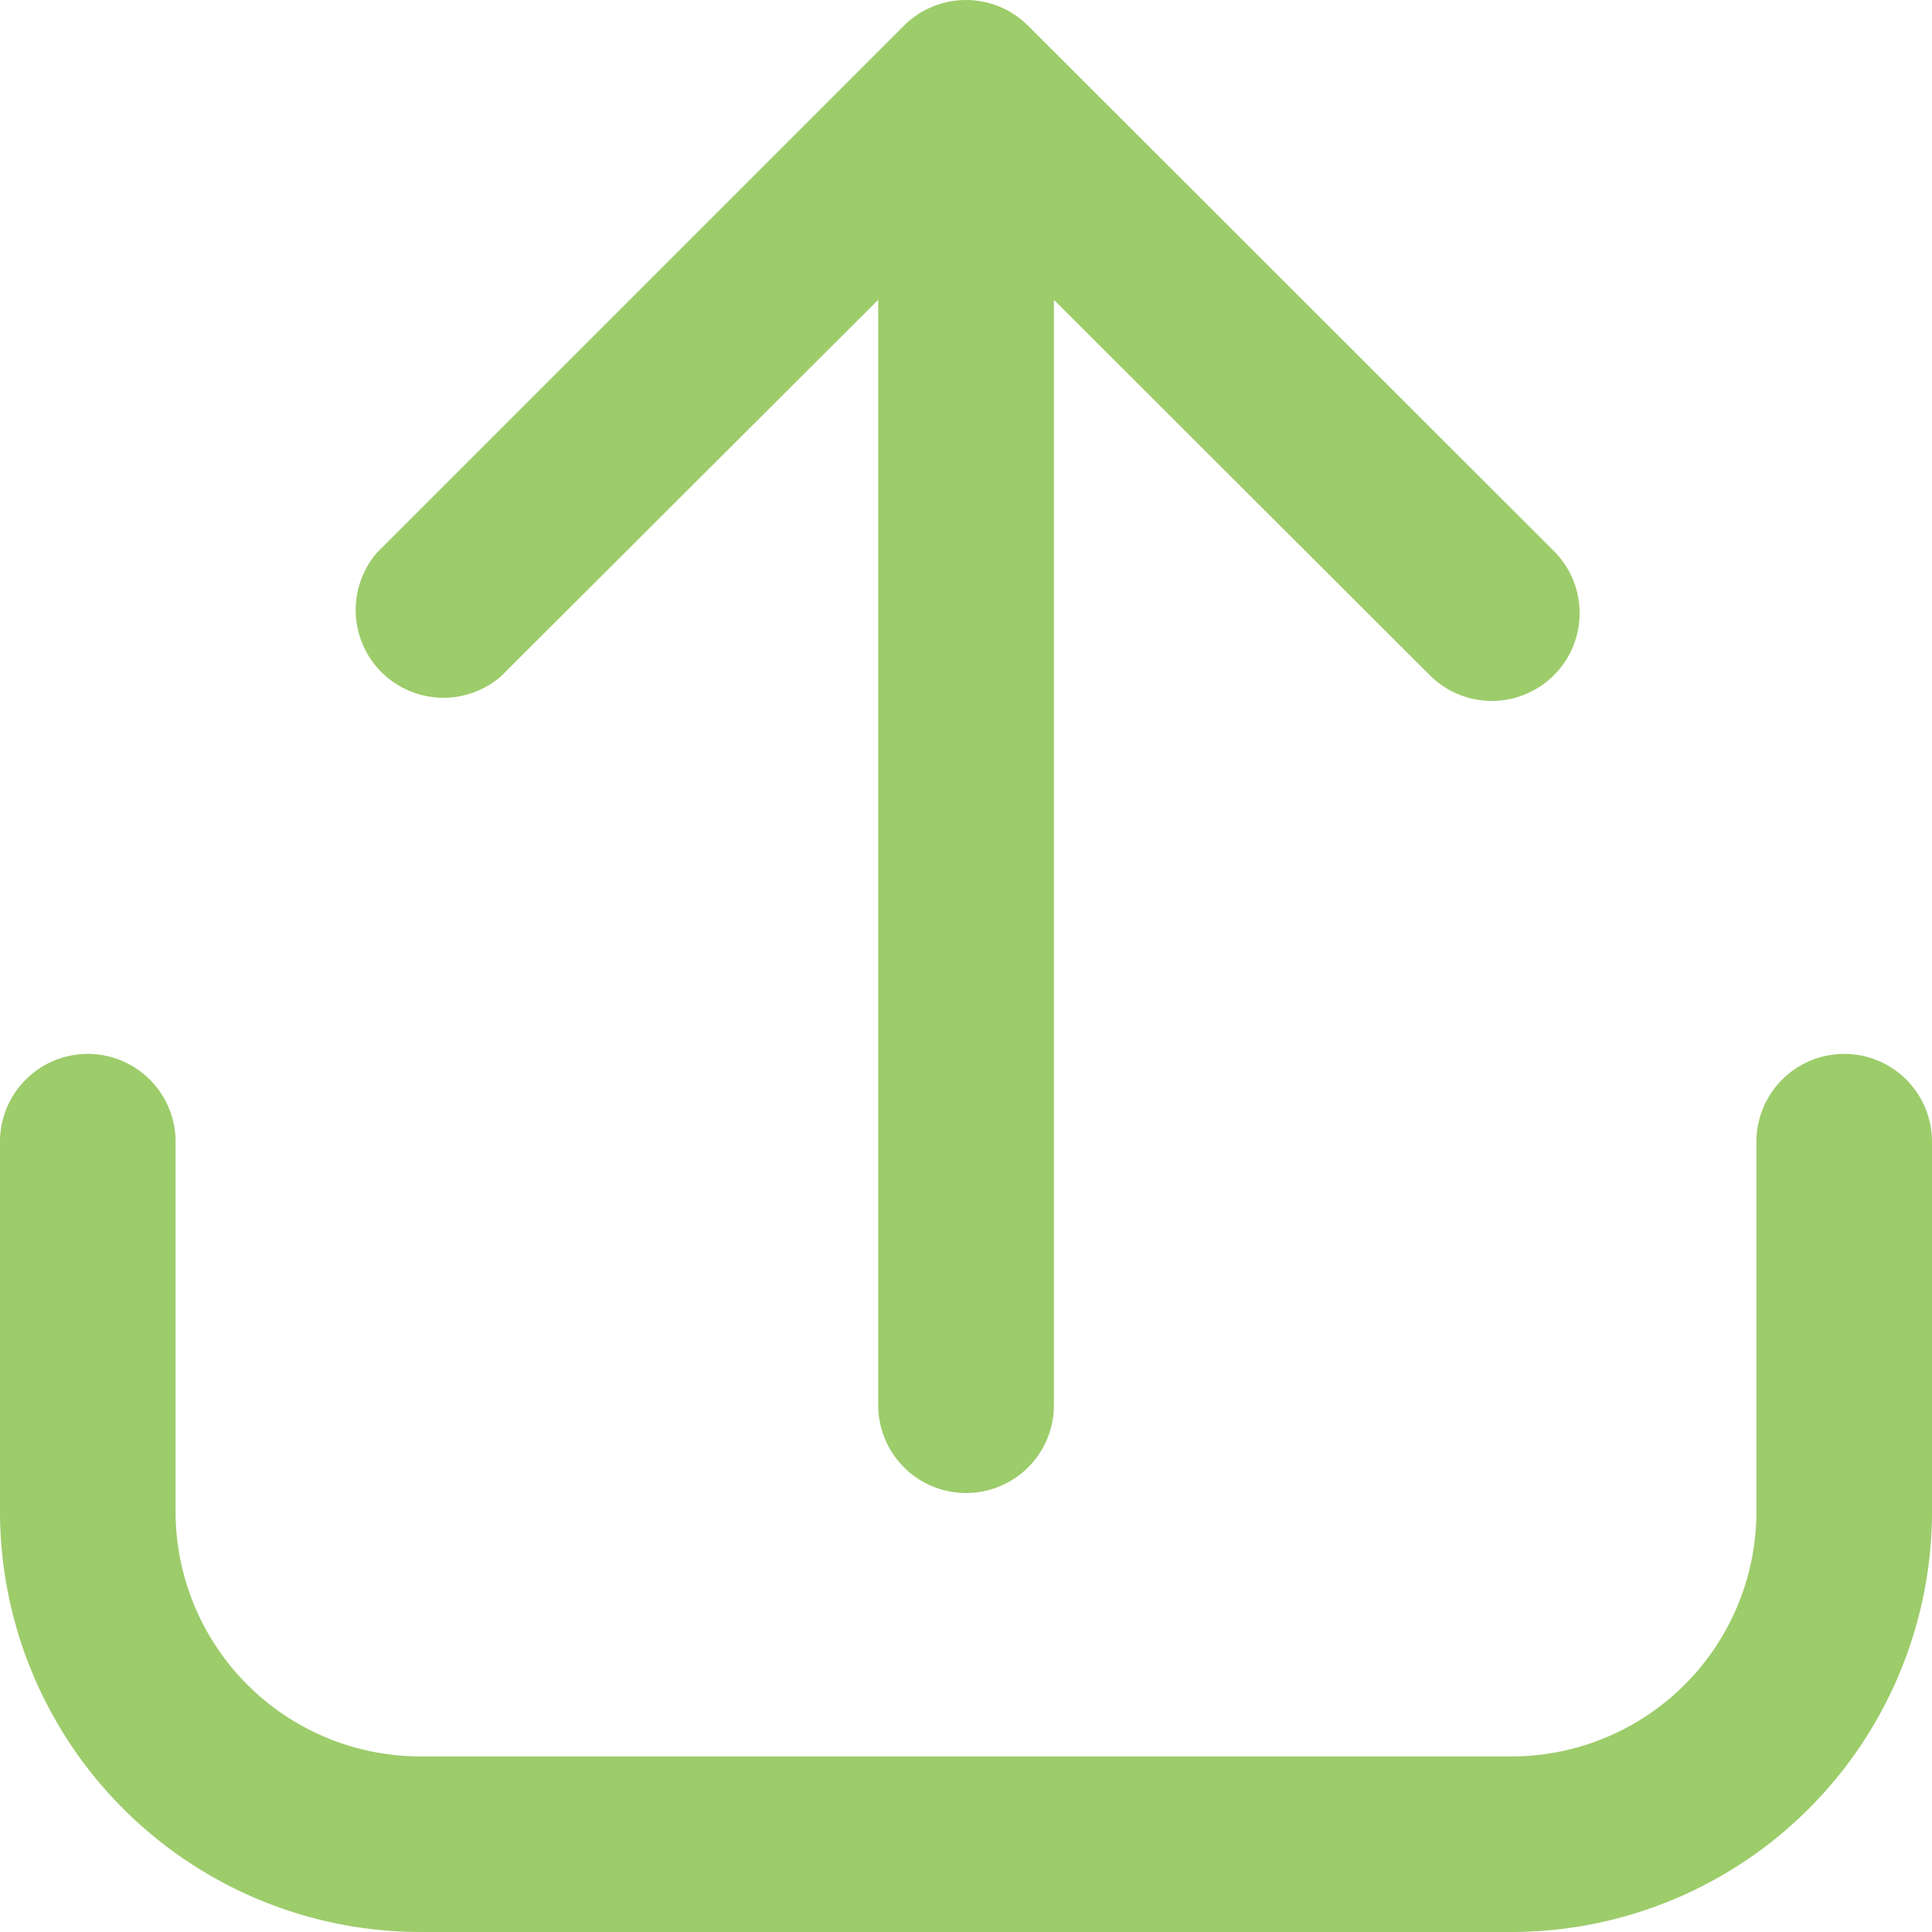 <svg id="upload" xmlns="http://www.w3.org/2000/svg" width="16" height="16" viewBox="0 0 16 16">
  <path id="Path_2988" data-name="Path 2988" d="M15.273,8.728a.727.727,0,0,0-.727.727v3.064a2.029,2.029,0,0,1-2.027,2.027H3.481a2.029,2.029,0,0,1-2.027-2.027V9.455A.727.727,0,1,0,0,9.455v3.064A3.485,3.485,0,0,0,3.481,16h9.037A3.485,3.485,0,0,0,16,12.519V9.455a.727.727,0,0,0-.727-.727Z" fill="#9dcc6b"/>
  <path id="Path_2989" data-name="Path 2989" d="M4.15,5.6,7.273,2.483v9.154a.727.727,0,1,0,1.455,0V2.483L11.849,5.6a.727.727,0,0,0,1.028-1.028L8.514.213a.727.727,0,0,0-1.028,0L3.122,4.577A.727.727,0,0,0,4.15,5.6Z" fill="#9dcc6b"/>
</svg>
